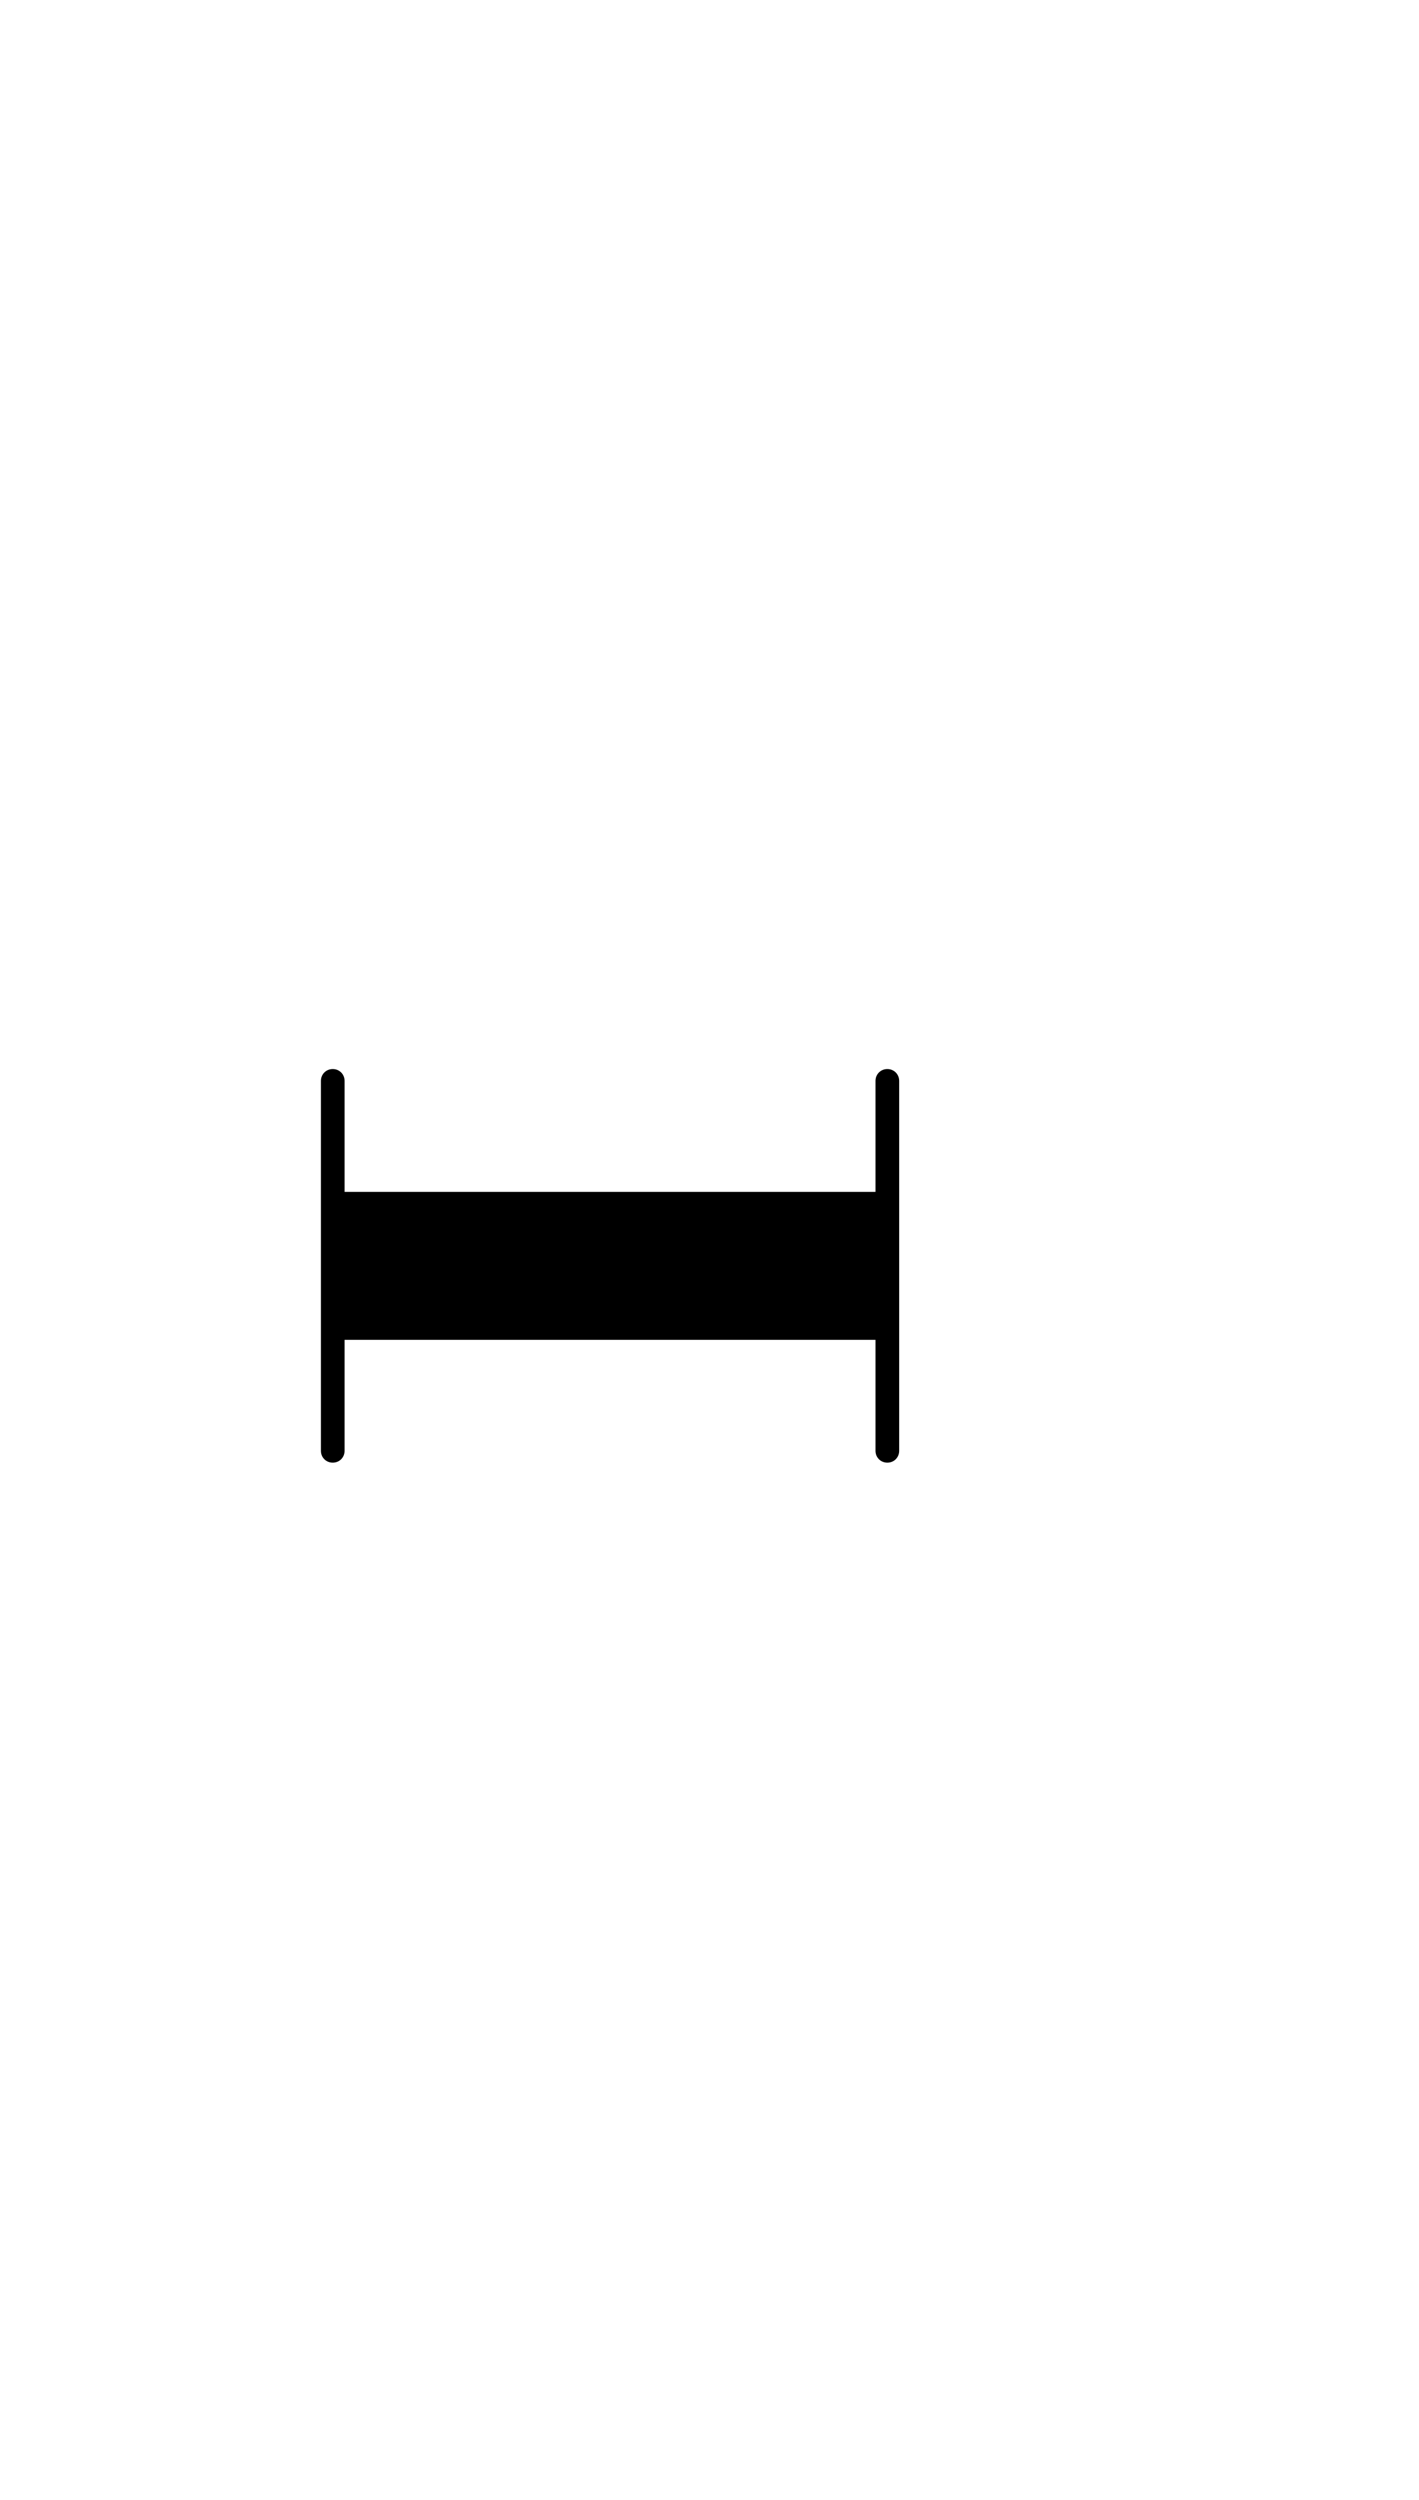 <?xml version="1.0" standalone="no"?>
<svg
    xmlns="http://www.w3.org/2000/svg"
    viewBox="-434 -1392 1919 2751"
    width="2353"
    height="4143"
    >
    <g transform="matrix(1 0 0 -1 0 0)">
        <path style="fill: #000000" d="M766 261c9 0 16 -7 16 -16v-500c0 -9 -7 -16 -16 -16s-16 7 -16 16v150h-718v-150c0 -9 -7 -16 -16 -16s-16 7 -16 16v500c0 9 7 16 16 16s16 -7 16 -16v-150h718v150c0 9 7 16 16 16z" />
    </g>
</svg>
